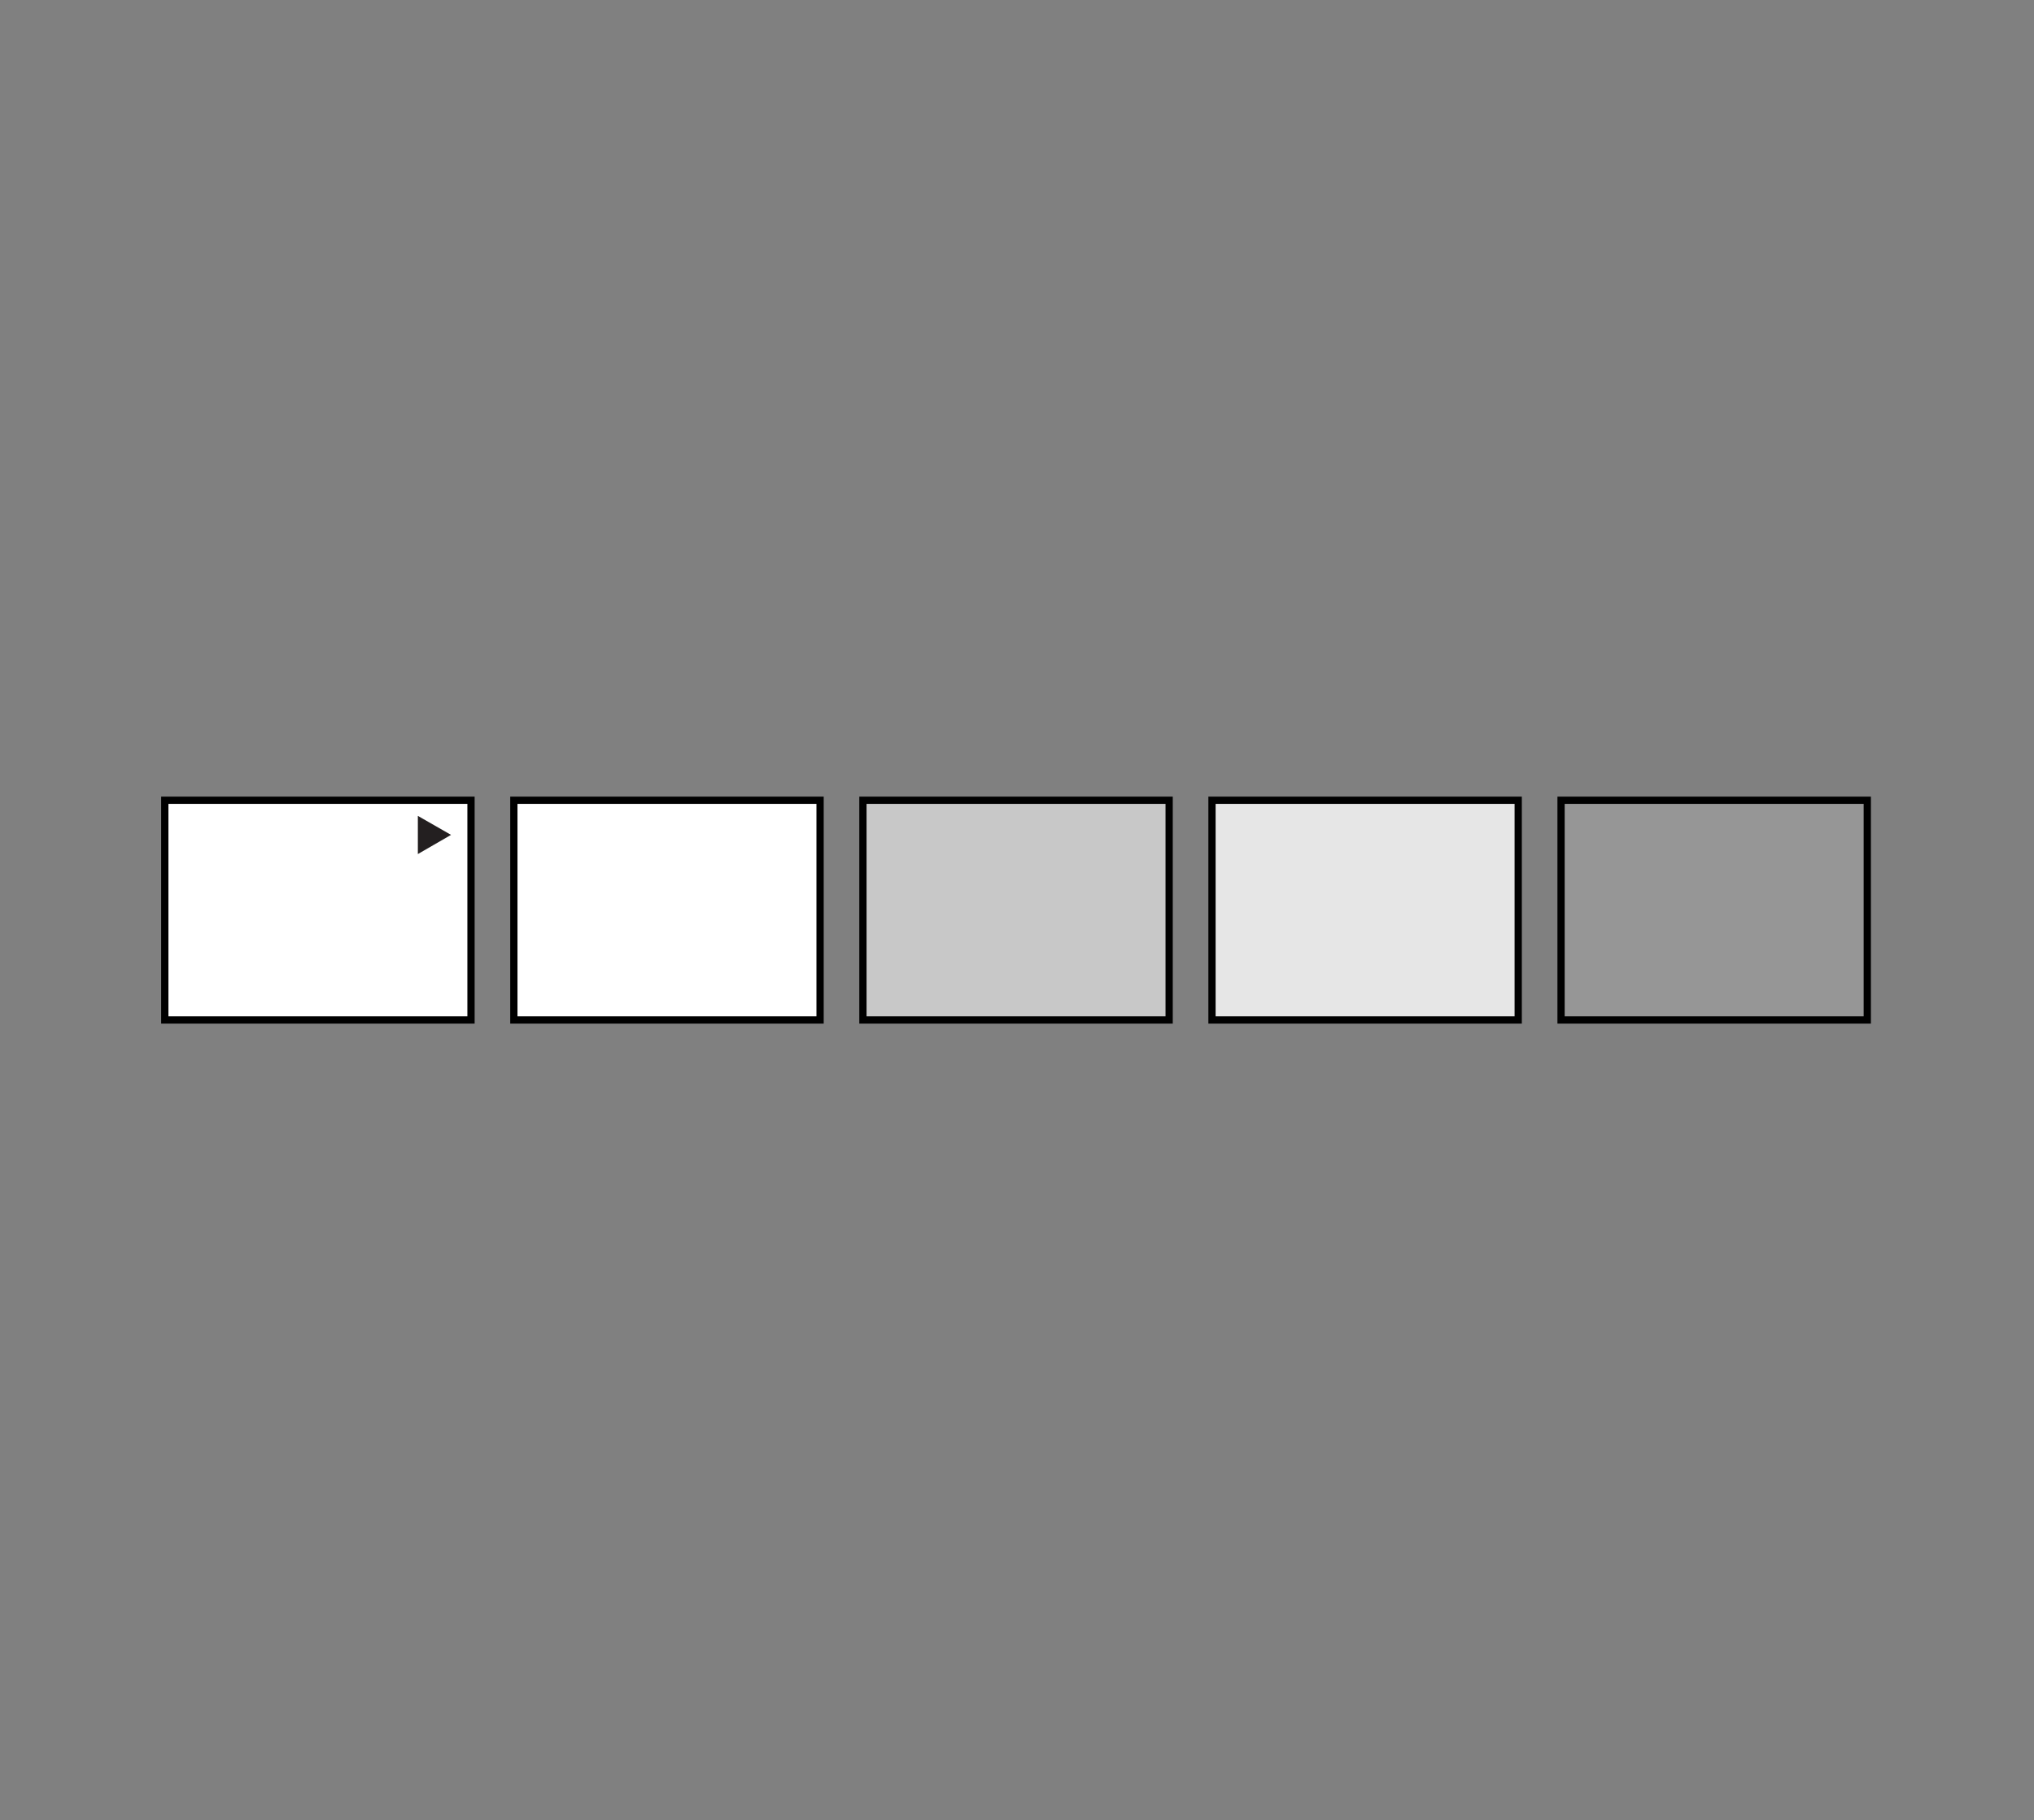 <svg viewBox="0 0 126.27 113" xmlns="http://www.w3.org/2000/svg" xmlns:xlink="http://www.w3.org/1999/xlink"><rect x="0" y="0" width="126.27" height="113" fill="#808080" stroke="none"/><clipPath id="a"><path d="m10 49.32h106.27v14.36h-106.27z"/></clipPath><path d="m53.64 49.68h18.99v13.63h-18.99z" fill="#c8c8c8"/><path d="m75.21 49.65h19.06v13.63h-19.06z" fill="#e6e6e6"/><path d="m96.78 49.65h19.14v13.66h-19.14z" fill="#969696"/><path d="m10.23 49.68h19v13.64h-19z" fill="#fff"/><g clip-path="url(#a)"><path d="m10.23 49.68h19.01v13.64h-19.01z" fill="none" stroke="#000" stroke-width=".45"/></g><path d="m31.9 49.68h19.01v13.64h-19.01z" fill="#fff"/><g clip-path="url(#a)" fill="none" stroke="#000" stroke-width=".45"><path d="m31.9 49.68h19.01v13.64h-19.01z"/><path d="m53.57 49.68h19.01v13.64h-19.01z"/><path d="m75.24 49.68h19.01v13.64h-19.01z"/><path d="m96.91 49.68h19.01v13.64h-19.01z"/></g><path d="m25.94 53.02 2.06-1.19-2.06-1.18z" fill="#231f20"/></svg>